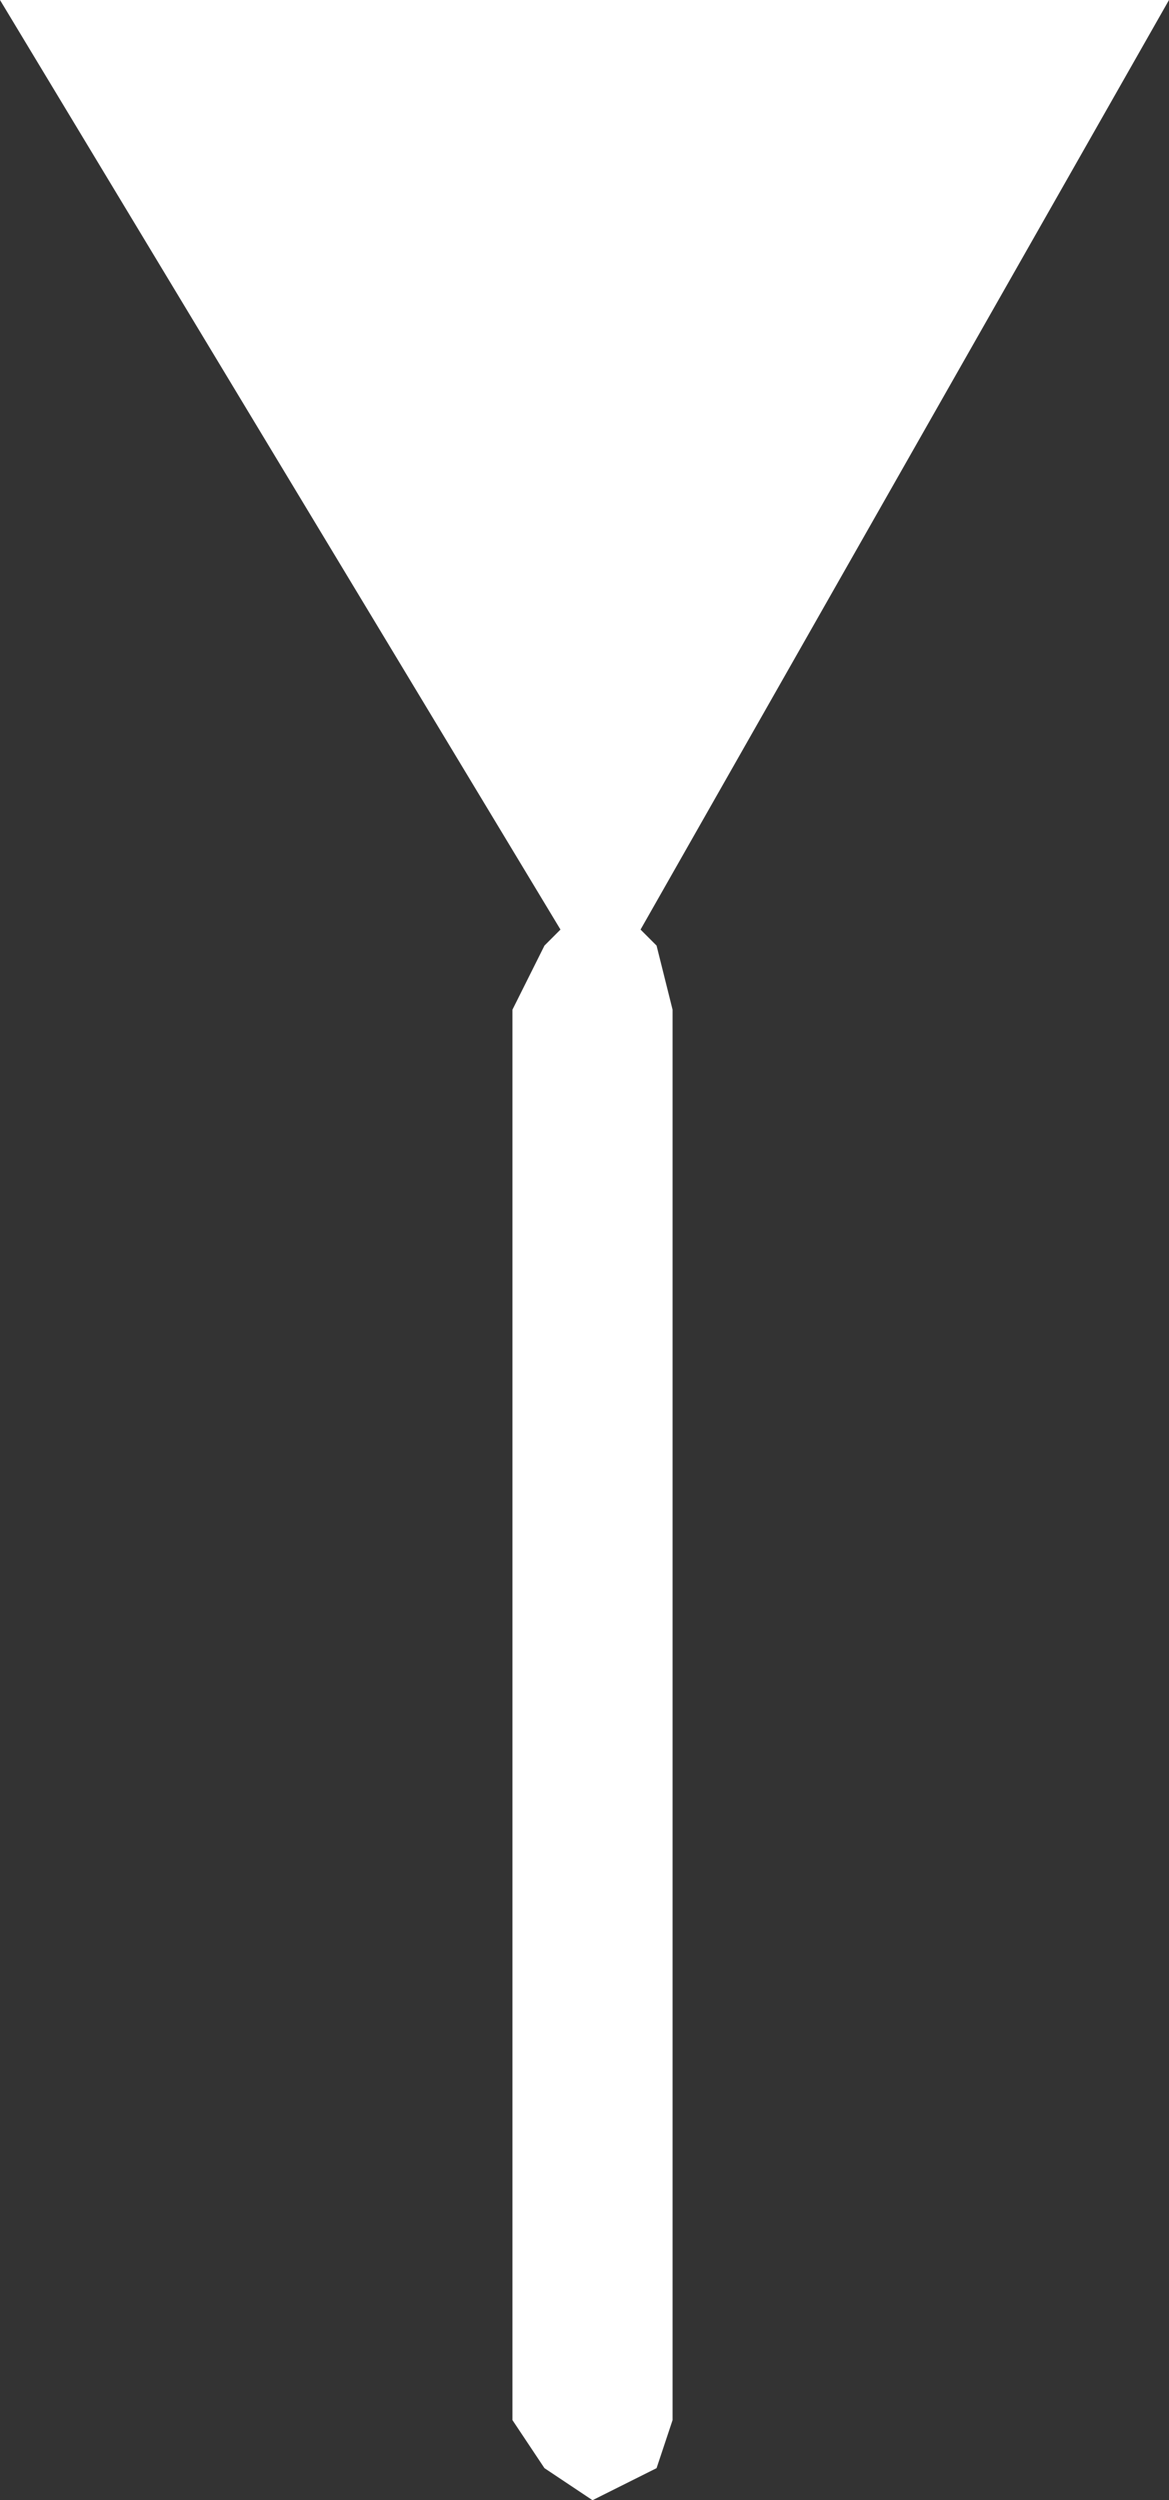 <?xml version="1.0" encoding="UTF-8" standalone="no"?>
<svg xmlns:ffdec="https://www.free-decompiler.com/flash" xmlns:xlink="http://www.w3.org/1999/xlink" ffdec:objectType="shape" height="7.8px" width="3.65px" xmlns="http://www.w3.org/2000/svg">
  <rect width="100%" height="100%" fill="#333333" stroke="none"/>
  <g transform="matrix(1.0, 0.0, 0.0, 1.0, 0.0, 0.0)">
    <path d="M1.7 2.95 L1.75 2.9 0.0 0.0 3.65 0.0 2.0 2.9 2.05 2.95 2.1 3.15 2.1 7.55 2.05 7.7 1.85 7.8 1.7 7.7 1.6 7.55 1.6 3.15 1.7 2.95" fill="#ffffff" fill-rule="evenodd" stroke="none"/>
  </g>
</svg>
